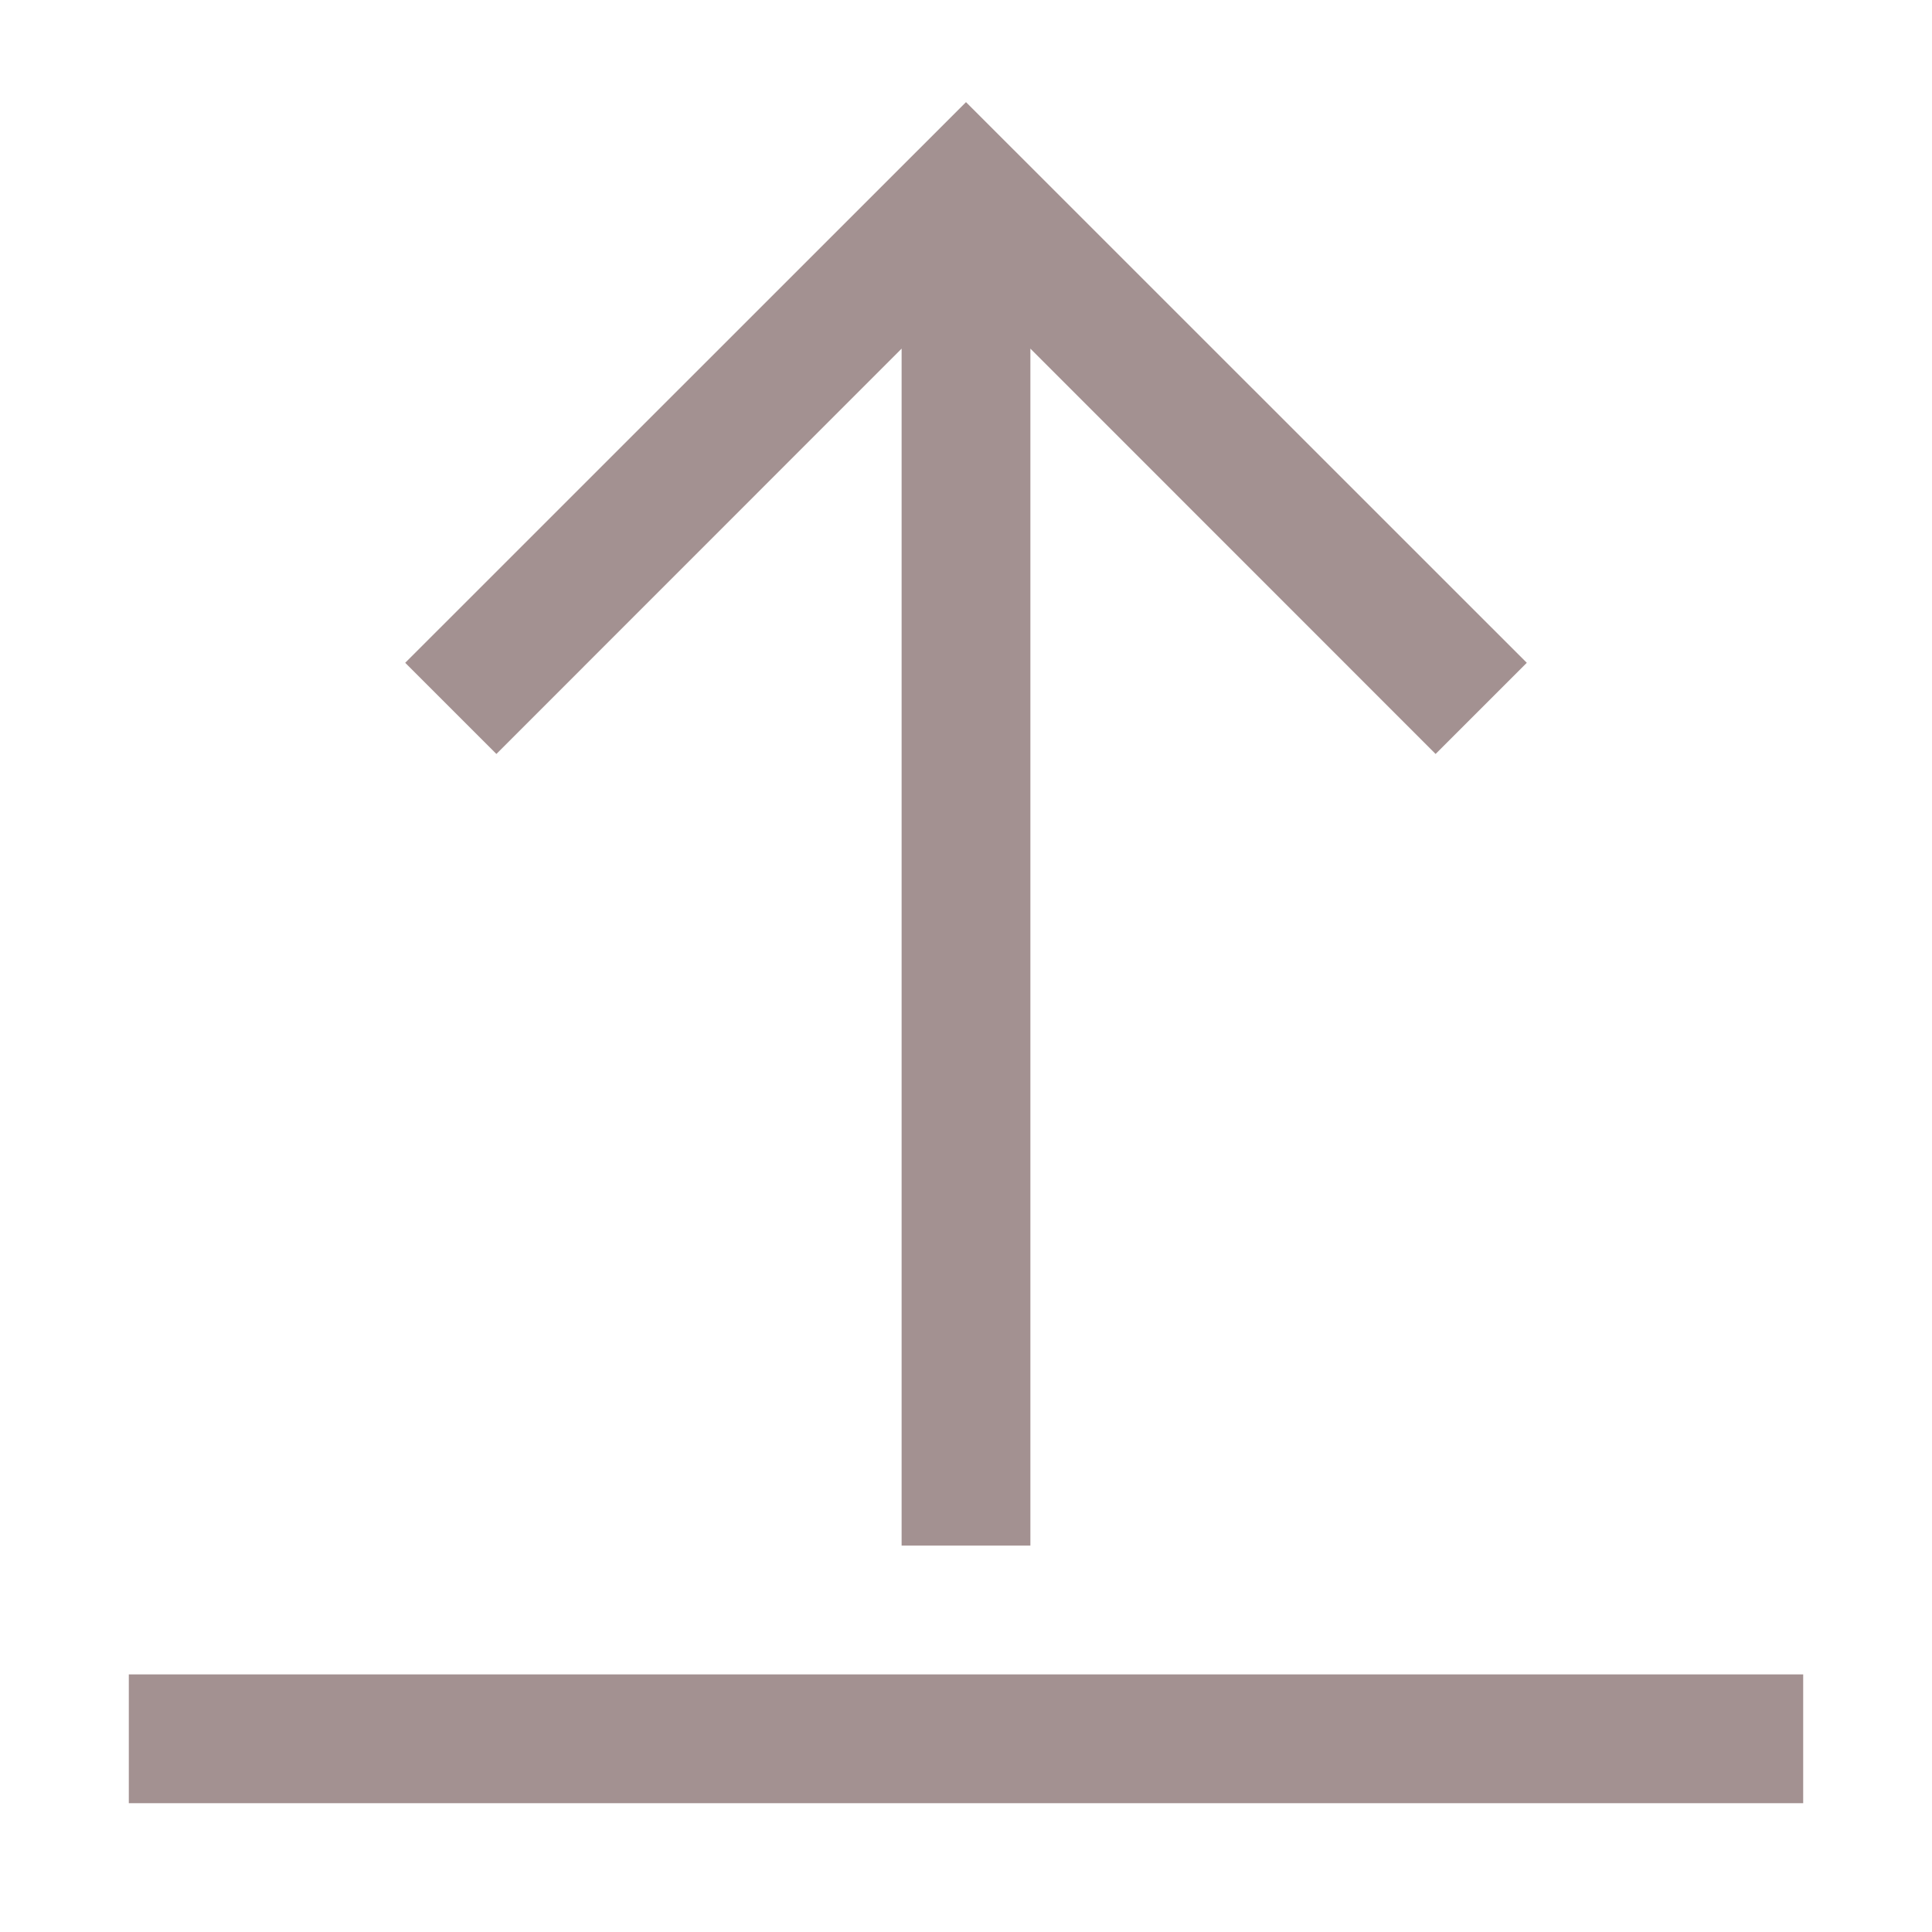 <svg width="64" height="64" viewBox="0 0 64 64" fill="none" xmlns="http://www.w3.org/2000/svg">
<path fill-rule="evenodd" clip-rule="evenodd" d="M32 3.383L50.577 21.956L47.556 24.976L34.133 11.549V51.199H29.867V11.549L16.444 24.976L13.423 21.956L32 3.383ZM59.733 55.466V59.733H4.267V55.466H59.733Z" fill="#482424" fill-opacity="0.5"/>
</svg>
